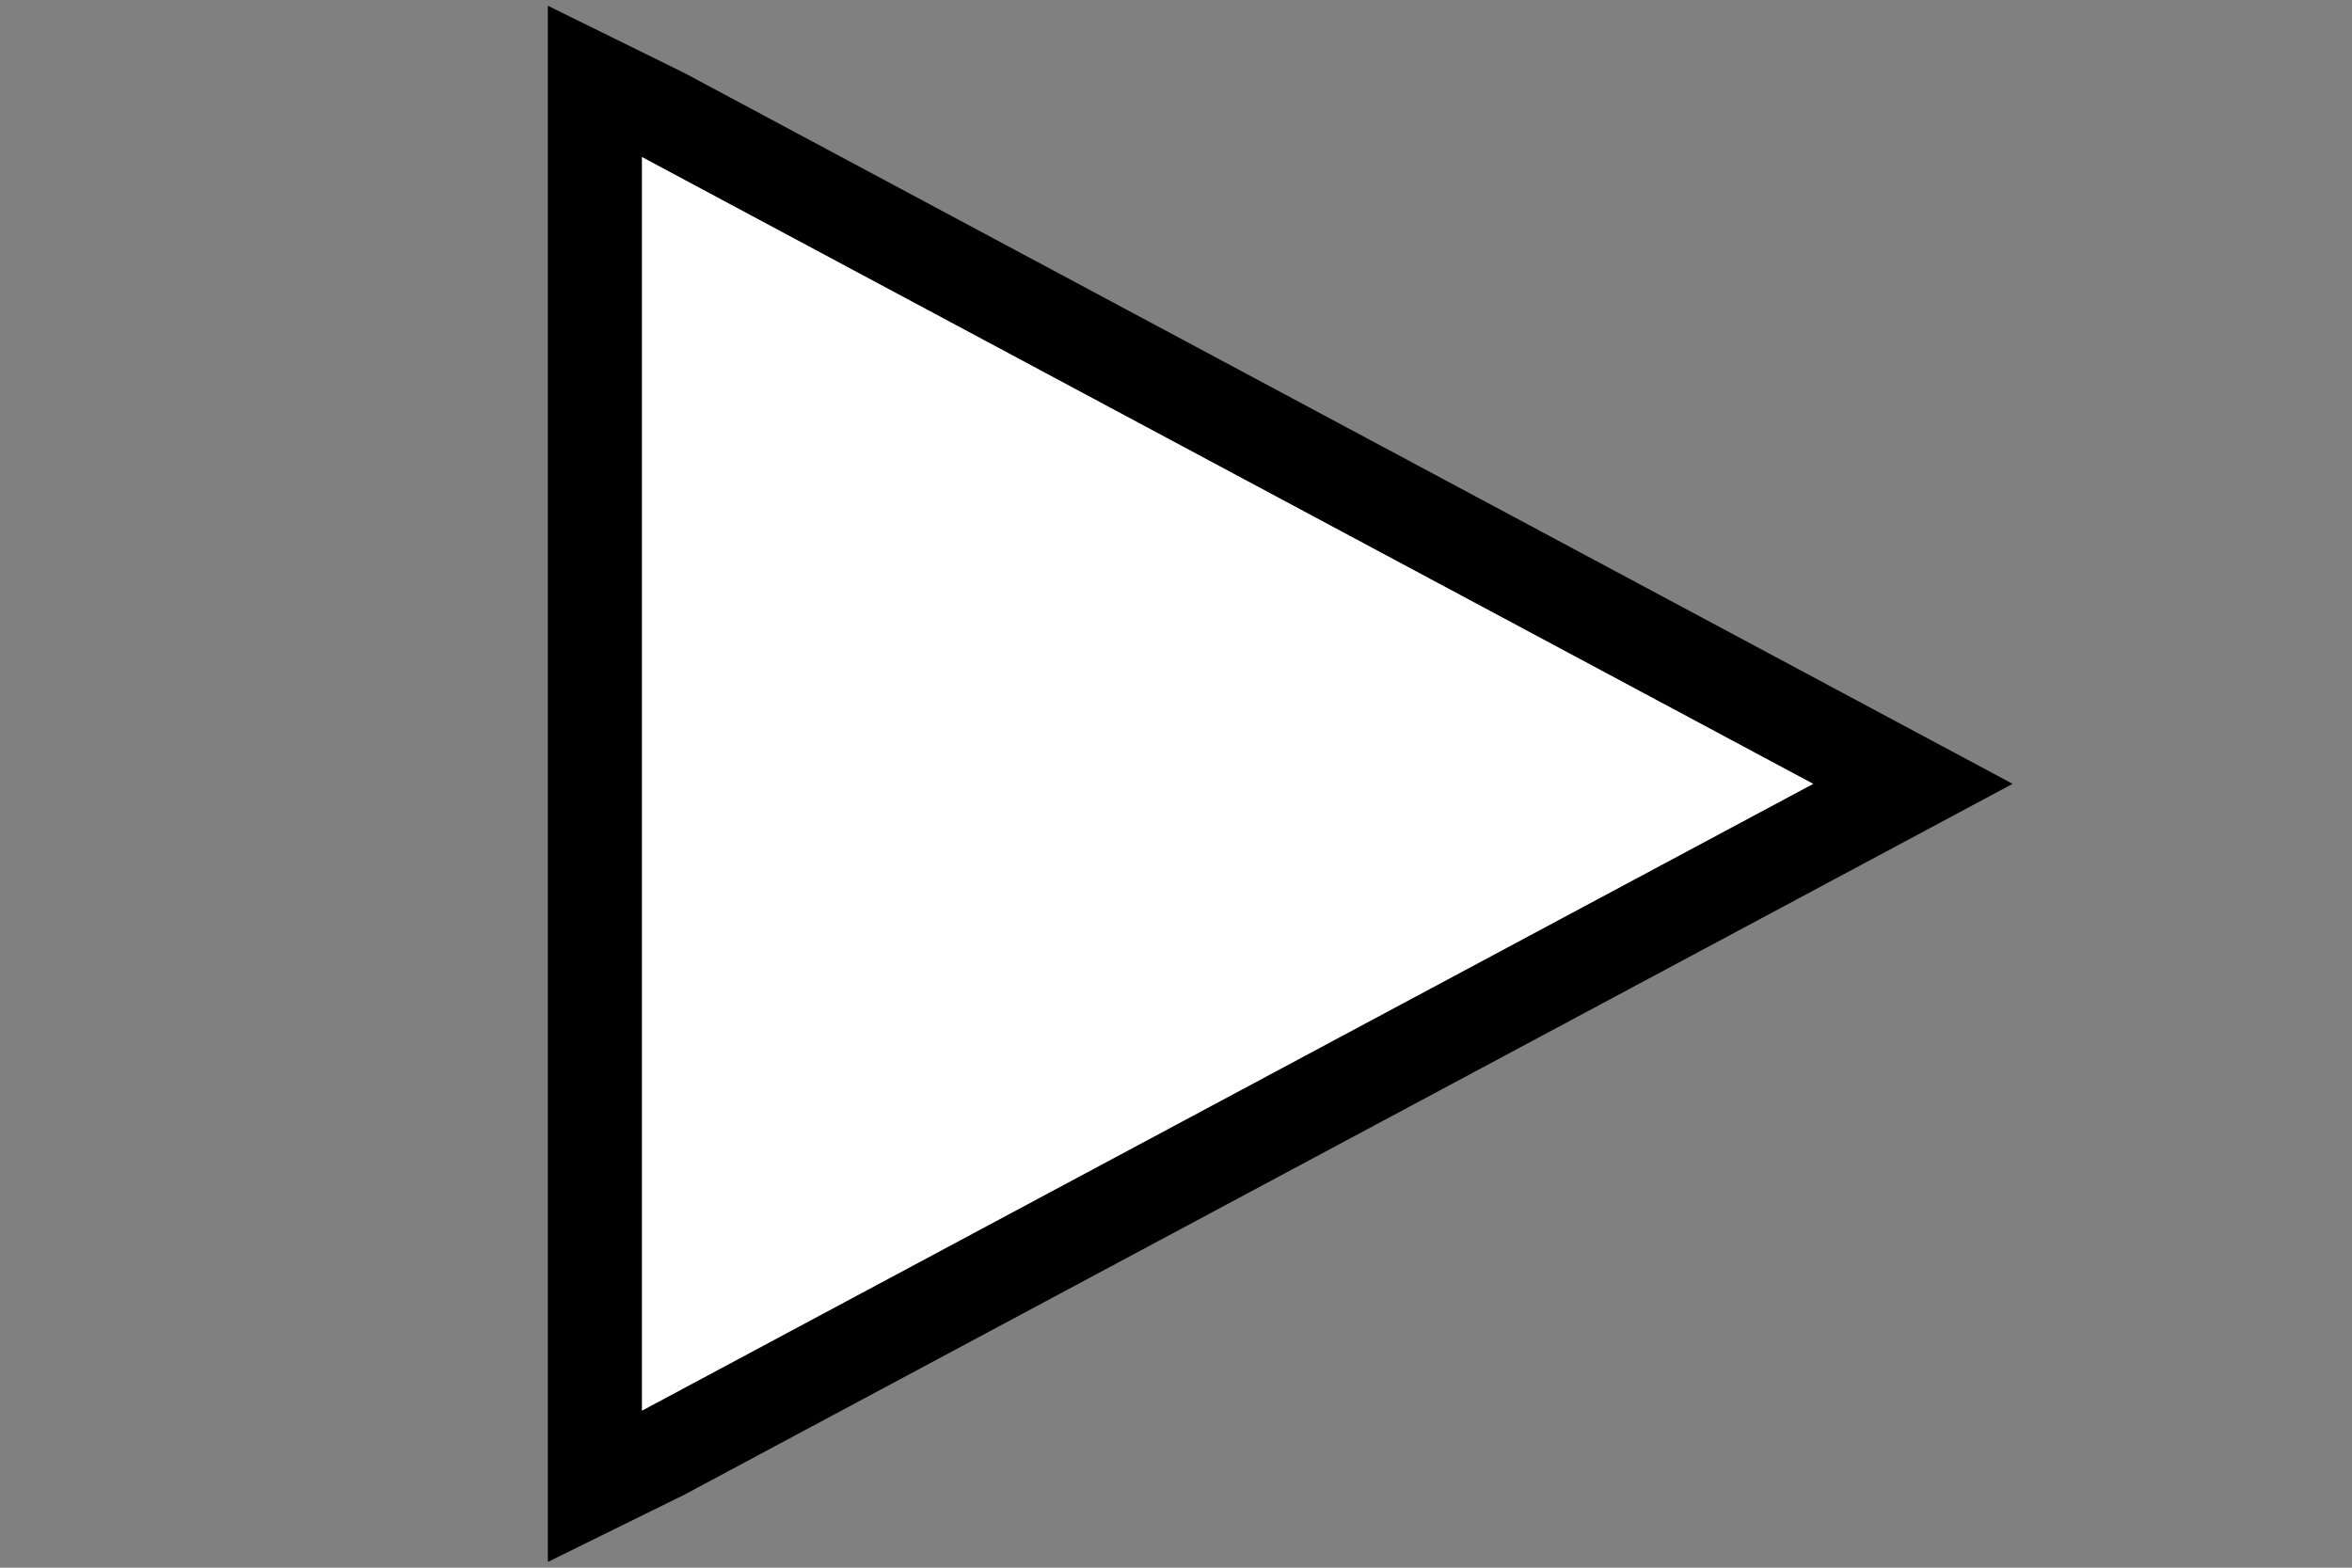 <?xml version="1.0" encoding="UTF-8" standalone="no"?>
<!-- Created with Inkscape (http://www.inkscape.org/) -->

<svg
   xmlns:dc="http://purl.org/dc/elements/1.1/"
   xmlns:cc="http://creativecommons.org/ns#"
   xmlns:rdf="http://www.w3.org/1999/02/22-rdf-syntax-ns#"
   xmlns:svg="http://www.w3.org/2000/svg"
   xmlns="http://www.w3.org/2000/svg"
   xmlns:sodipodi="http://sodipodi.sourceforge.net/DTD/sodipodi-0.dtd"
   xmlns:inkscape="http://www.inkscape.org/namespaces/inkscape"
   width="75"
   height="50"
   id="svg2"
   sodipodi:version="0.32"
   inkscape:version="0.92.1 r15371"
   version="1.0"
   sodipodi:docname="gate-repeater.svg"
   inkscape:output_extension="org.inkscape.output.svg.inkscape"
   viewBox="10 0 75 50">
  <rect x="10" y="0" width="75" height="50" fill="#808080" stroke="none"/>
  <defs
     id="defs4">
    <inkscape:perspective
       sodipodi:type="inkscape:persp3d"
       inkscape:vp_x="0 : 15 : 1"
       inkscape:vp_y="0 : 1000 : 0"
       inkscape:vp_z="50.000004 : 15 : 1"
       inkscape:persp3d-origin="25.000002 : 10 : 1"
       id="perspective2714" />
    <inkscape:perspective
       sodipodi:type="inkscape:persp3d"
       inkscape:vp_x="0 : 0.50000001 : 1"
       inkscape:vp_y="0 : 1000 : 0"
       inkscape:vp_z="1.0000001 : 0.50000001 : 1"
       inkscape:persp3d-origin="0.50000004 : 0.33333333 : 1"
       id="perspective2806" />
    <inkscape:perspective
       id="perspective2819"
       inkscape:persp3d-origin="372.04727 : 350.7874 : 1"
       inkscape:vp_z="744.09455 : 526.1811 : 1"
       inkscape:vp_y="0 : 1000 : 0"
       inkscape:vp_x="0 : 526.1811 : 1"
       sodipodi:type="inkscape:persp3d" />
    <inkscape:perspective
       id="perspective2777"
       inkscape:persp3d-origin="75.000007 : 40.000001 : 1"
       inkscape:vp_z="150.00001 : 60.000001 : 1"
       inkscape:vp_y="0 : 1000 : 0"
       inkscape:vp_x="0 : 60.000001 : 1"
       sodipodi:type="inkscape:persp3d" />
    <inkscape:perspective
       id="perspective3275"
       inkscape:persp3d-origin="50.000004 : 33.333333 : 1"
       inkscape:vp_z="100.00001 : 50.000001 : 1"
       inkscape:vp_y="0 : 1000 : 0"
       inkscape:vp_x="0 : 50.000001 : 1"
       sodipodi:type="inkscape:persp3d" />
    <inkscape:perspective
       id="perspective5533"
       inkscape:persp3d-origin="32.000003 : 21.333333 : 1"
       inkscape:vp_z="64.000006 : 32.000001 : 1"
       inkscape:vp_y="0 : 1000 : 0"
       inkscape:vp_x="0 : 32.000001 : 1"
       sodipodi:type="inkscape:persp3d" />
    <inkscape:perspective
       id="perspective2557"
       inkscape:persp3d-origin="25.000002 : 16.666668 : 1"
       inkscape:vp_z="50.000004 : 25.000001 : 1"
       inkscape:vp_y="0 : 1000 : 0"
       inkscape:vp_x="0 : 25.000001 : 1"
       sodipodi:type="inkscape:persp3d" />
  </defs>
  <sodipodi:namedview
     id="base"
     pagecolor="#ffffff"
     bordercolor="#666666"
     borderopacity="1.0"
     inkscape:pageopacity="0.0"
     inkscape:pageshadow="2"
     inkscape:zoom="8"
     inkscape:cx="3.072788"
     inkscape:cy="22.577963"
     inkscape:document-units="px"
     inkscape:current-layer="layer1"
     showgrid="true"
     inkscape:grid-bbox="true"
     inkscape:grid-points="true"
     gridtolerance="10000"
     inkscape:window-width="1399"
     inkscape:window-height="874"
     inkscape:window-x="33"
     inkscape:window-y="27"
     inkscape:snap-bbox="true"
     inkscape:window-maximized="0">
    <inkscape:grid
       id="GridFromPre046Settings"
       type="xygrid"
       originx="0"
       originy="0"
       spacingx="1"
       spacingy="1"
       color="#0000ff"
       empcolor="#0000ff"
       opacity="0.2"
       empopacity="0.4"
       empspacing="5"
       visible="true"
       enabled="true" />
  </sodipodi:namedview>
  <g
     inkscape:label="Layer 1"
     inkscape:groupmode="layer"
     id="layer1">
    <path
       style="display:inline;overflow:visible;visibility:visible;fill:#ffffff;fill-opacity:1;stroke:#000000;stroke-width:3;stroke-linejoin:miter;stroke-opacity:1;marker:none;enable-background:accumulate"
       d="m 28.969,2.594 v 2.406 40 2.406 l 2.156,-1.062 39.875,-21.344 v 0 l -39.875,-21.344 z"
       id="path2638"
       sodipodi:nodetypes="ccccccccc"
       inkscape:connector-curvature="0" />
  </g>
</svg>
